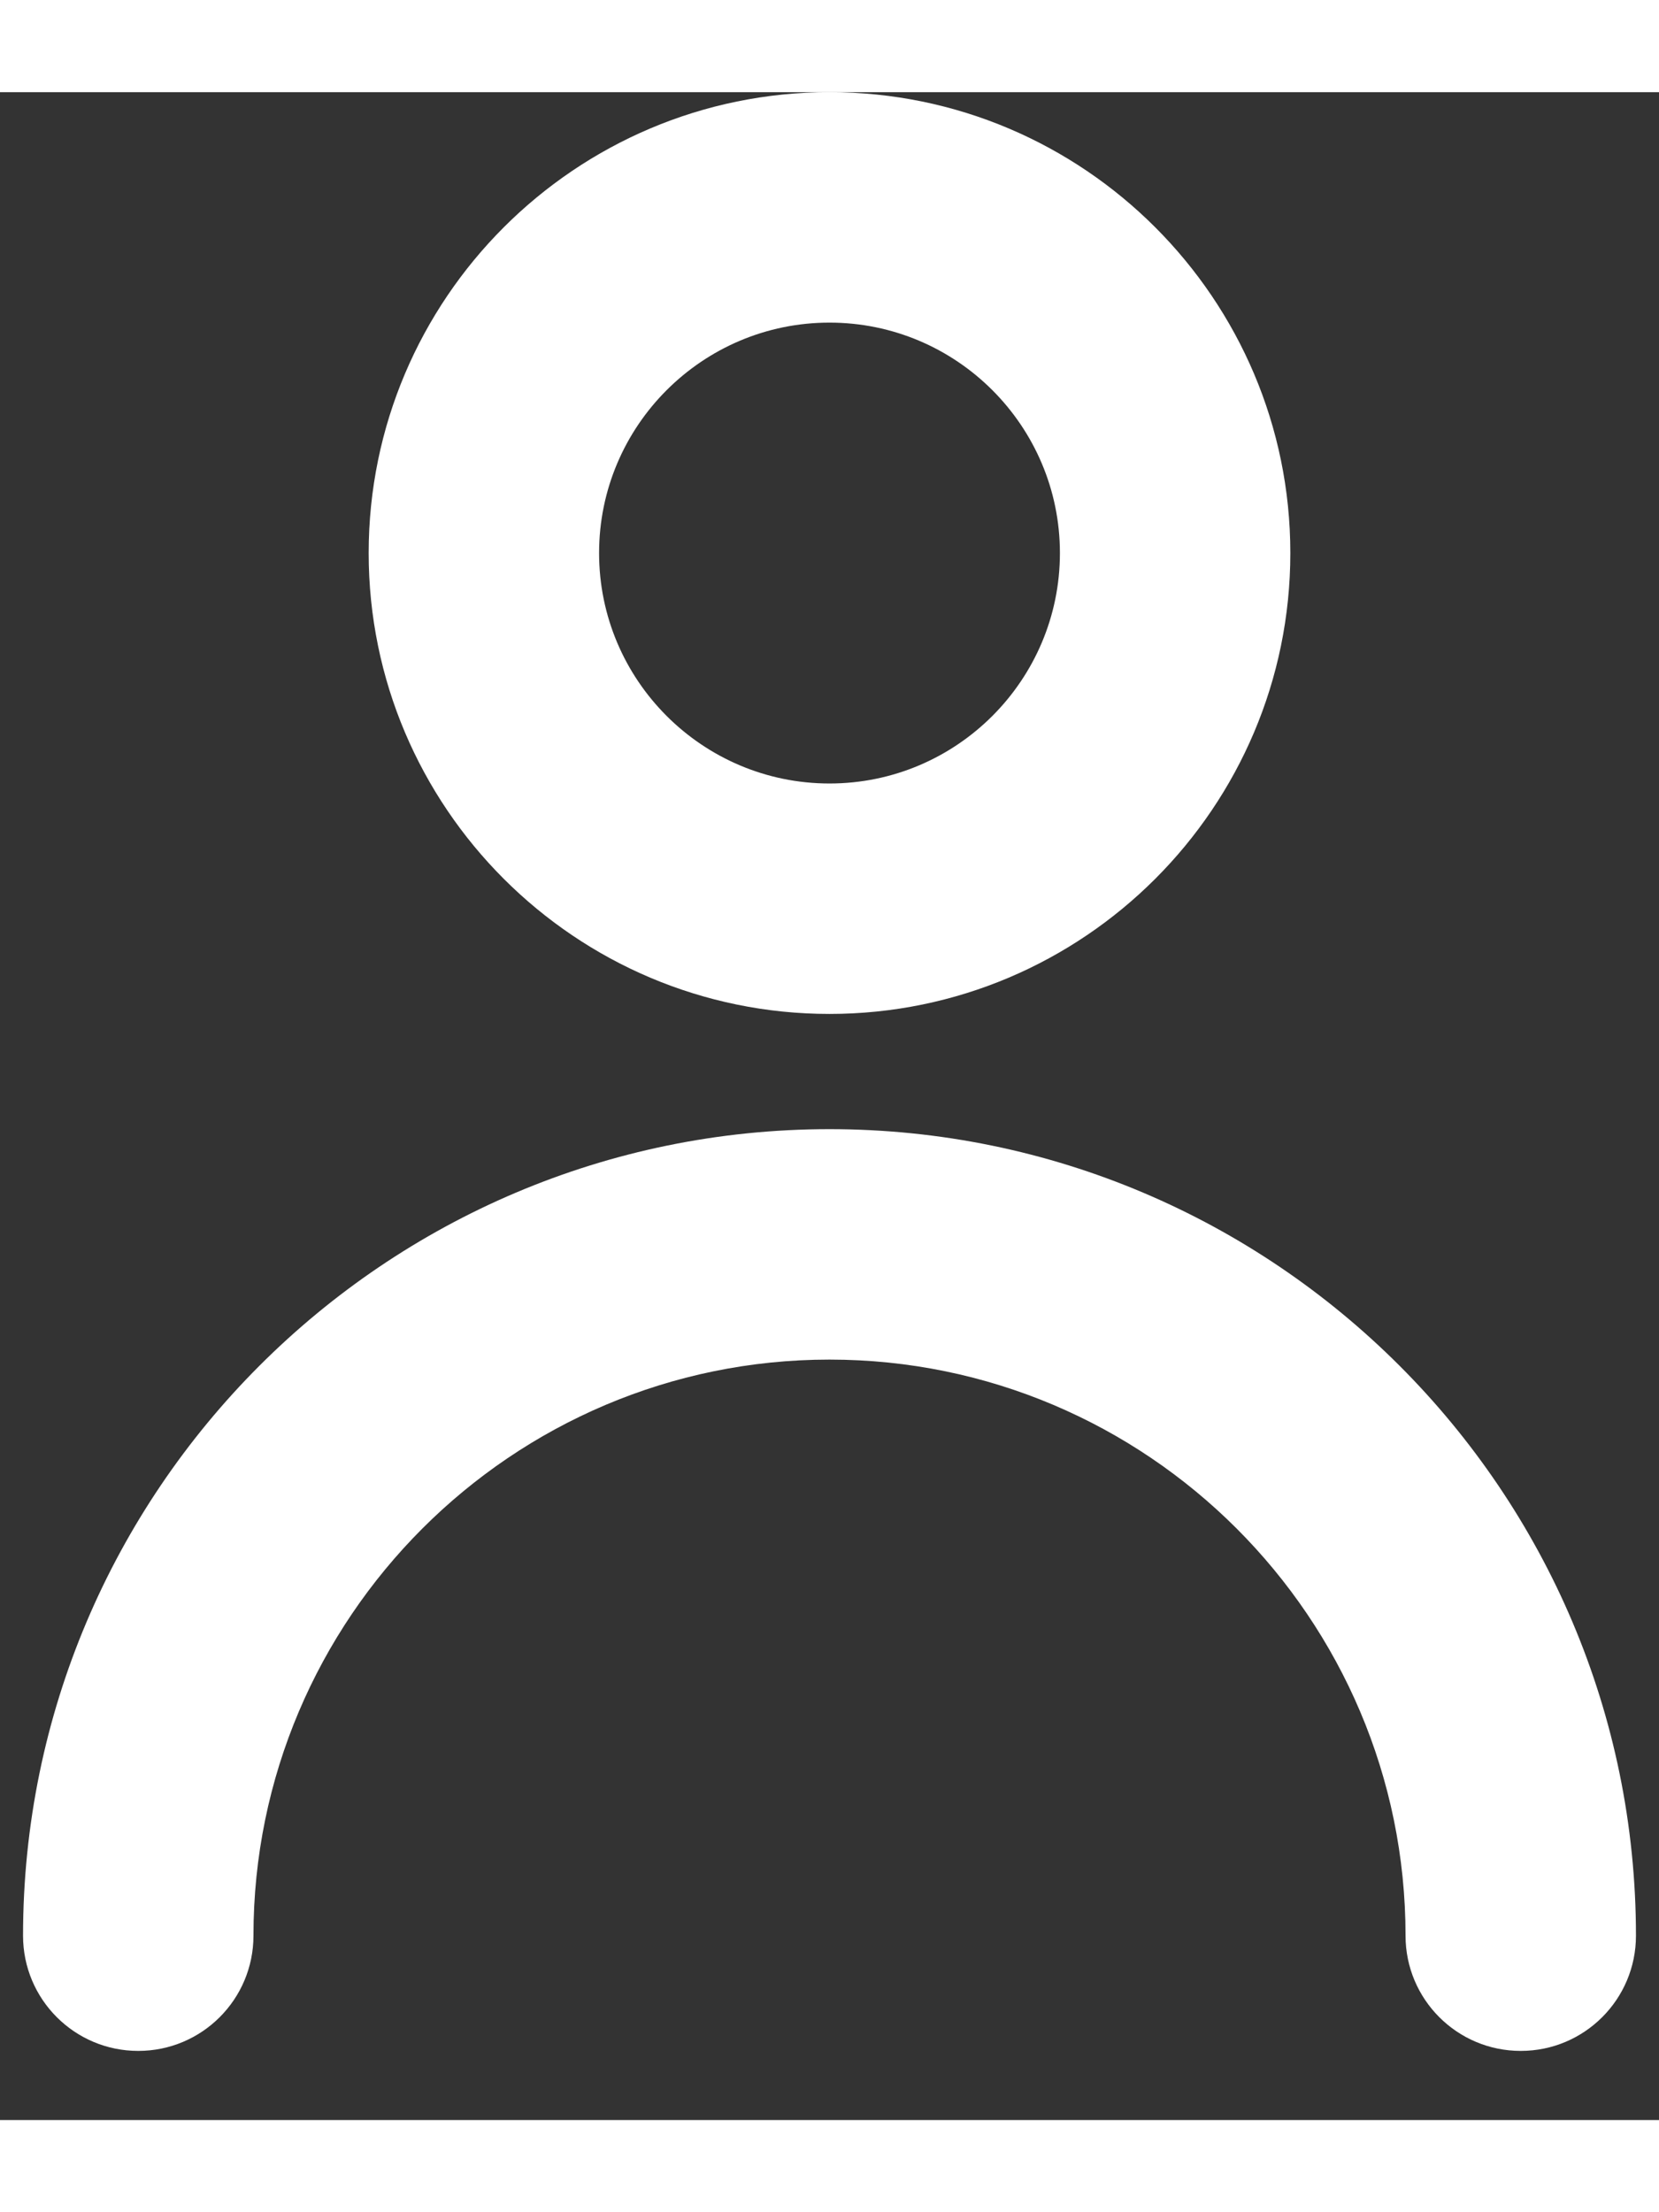 <svg aria-hidden="true" width="18" height="24" viewBox="0 0 18 22" fill="none" xmlns="http://www.w3.org/2000/svg"><rect x="0" y="0" width="18" height="22" fill="#333333" stroke="none"/><path fill-rule="evenodd" clip-rule="evenodd" d="M11.5 5C11.5 3.621 10.379 2.5 9 2.5C7.621 2.5 6.5 3.621 6.5 5C6.5 6.379 7.621 7.5 9 7.5C10.379 7.5 11.5 6.379 11.5 5ZM14 5C14 7.758 11.758 10 9 10C6.242 10 4 7.758 4 5C4 2.243 6.242 0 9 0C11.758 0 14 2.243 14 5ZM0.25 20C0.25 15.175 4.176 11.25 9 11.25C13.824 11.25 17.75 15.175 17.75 20C17.75 20.69 17.191 21.25 16.5 21.25C15.809 21.25 15.25 20.69 15.25 20C15.25 16.554 12.446 13.75 9 13.75C5.554 13.75 2.75 16.554 2.75 20C2.75 20.69 2.191 21.25 1.5 21.25C0.809 21.25 0.25 20.69 0.25 20Z" fill="#fff"></path></svg>